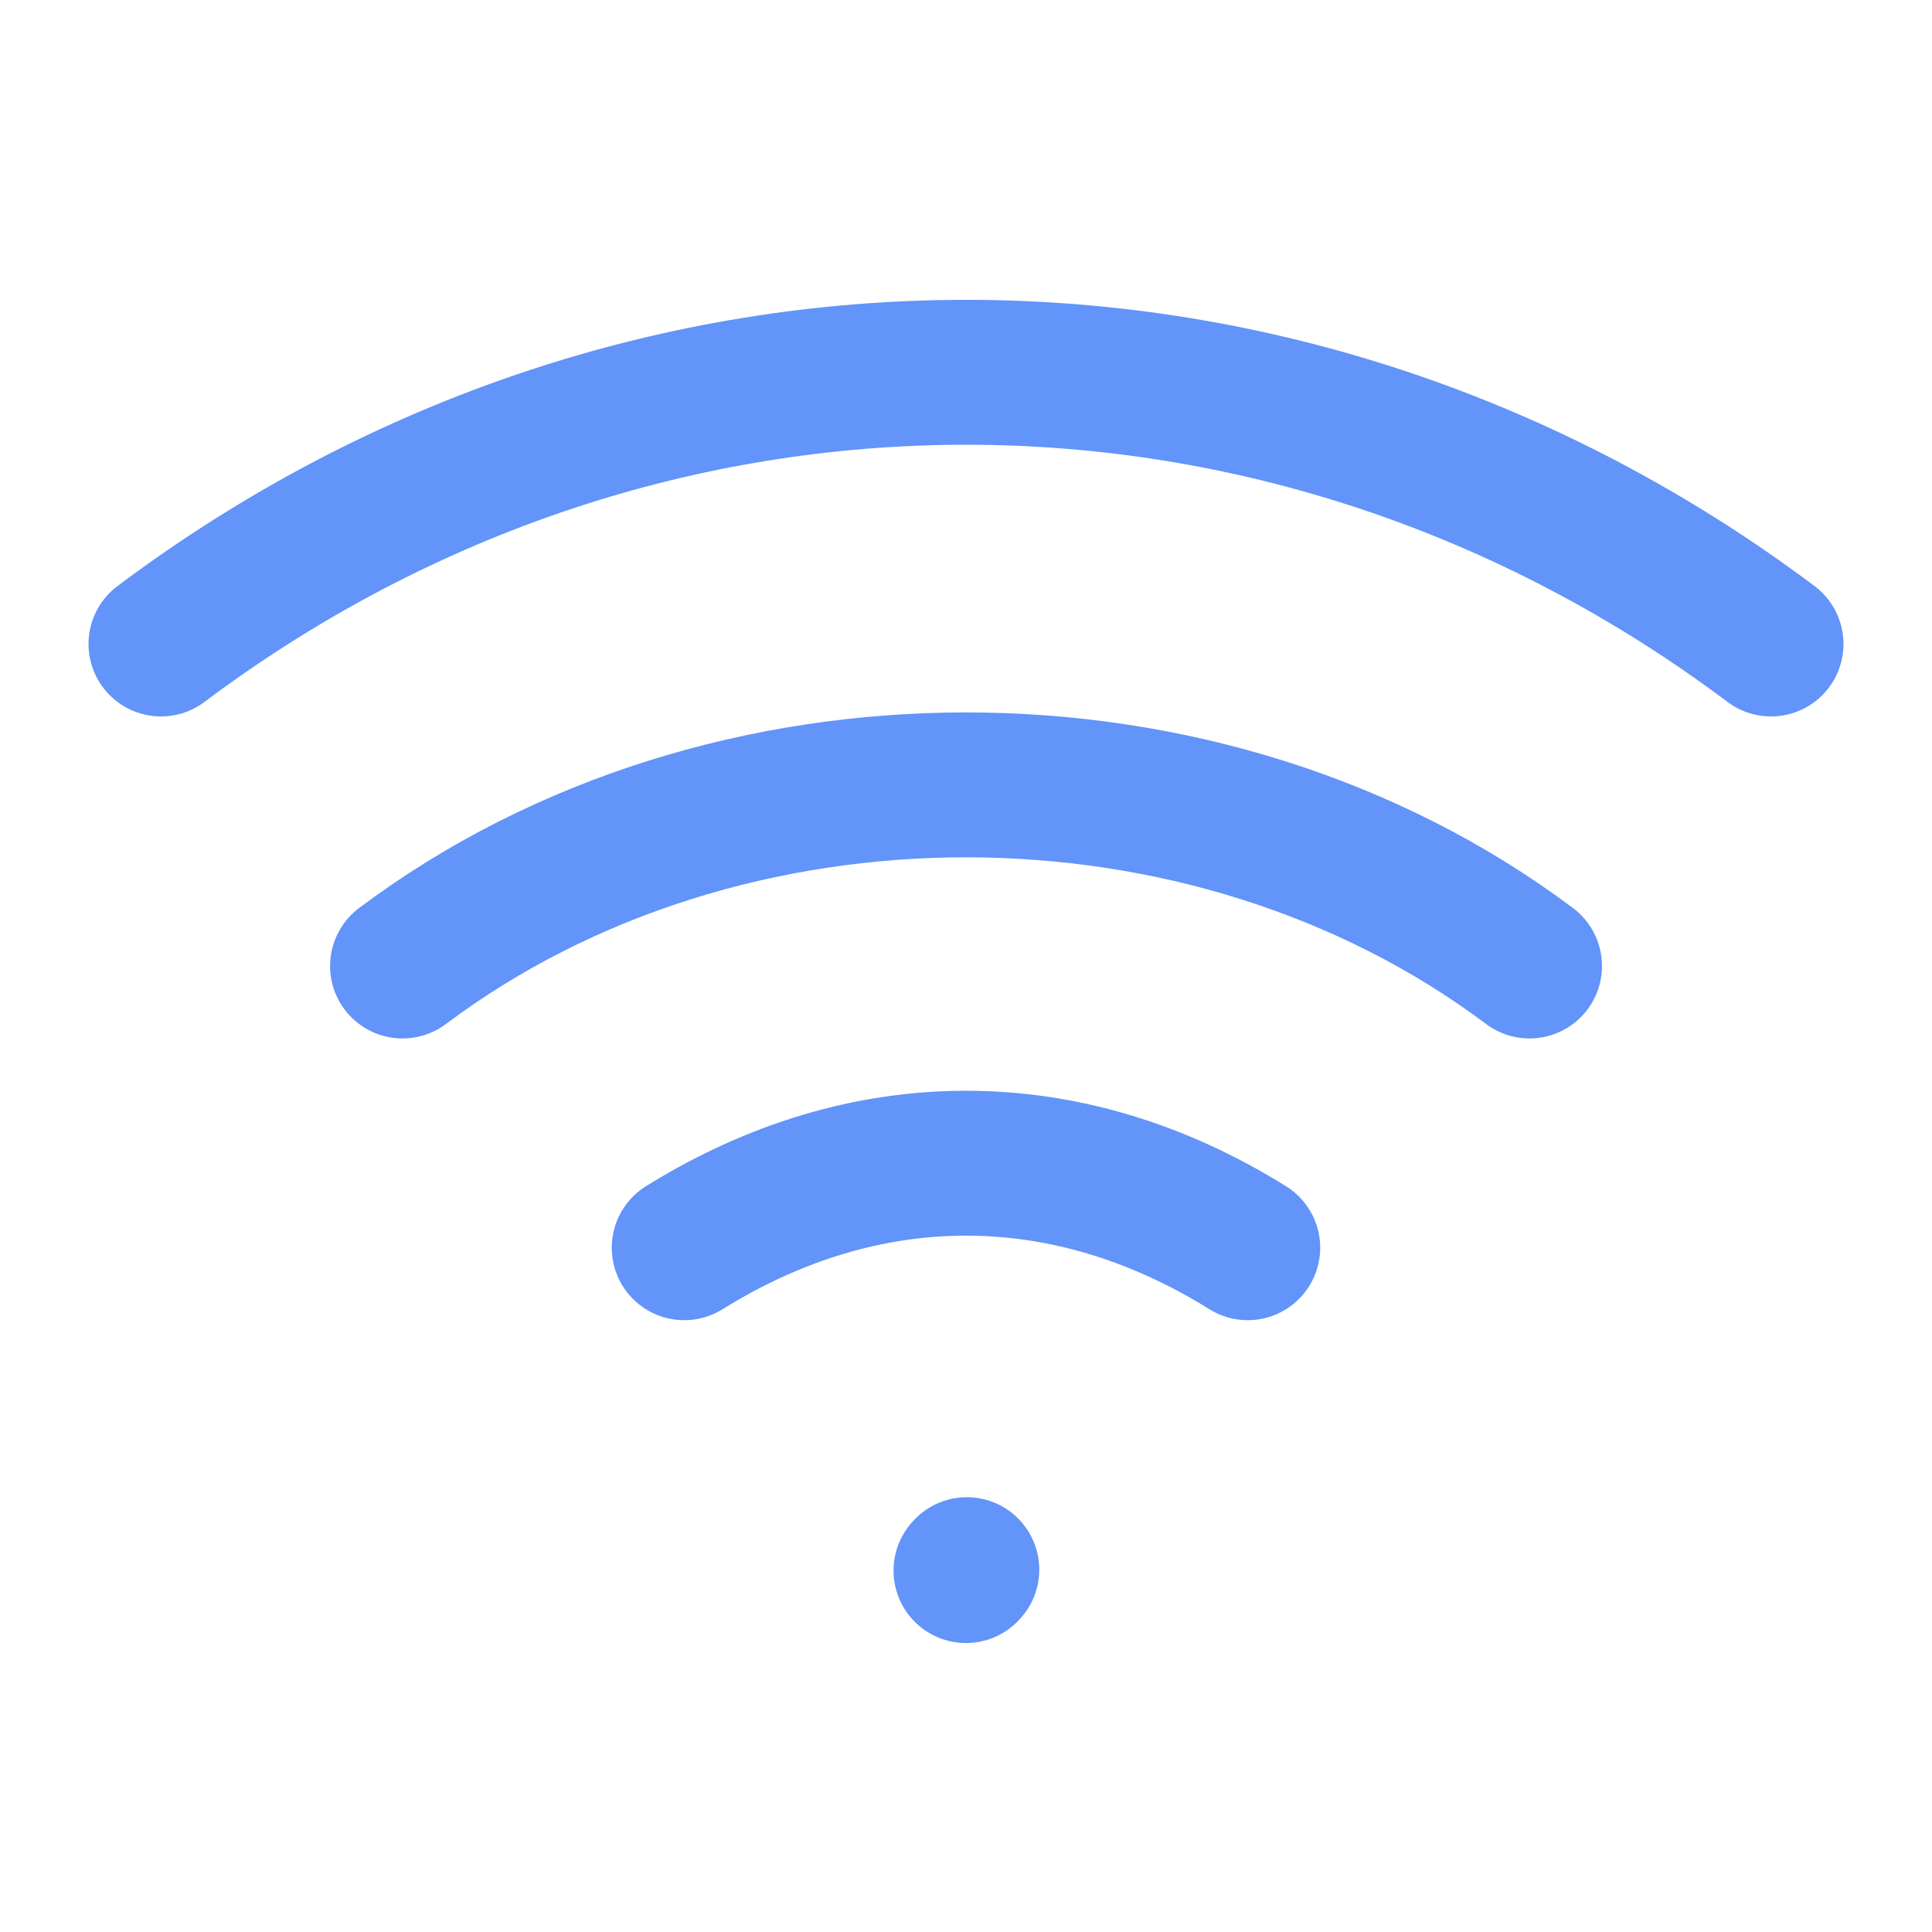 <svg width="40" height="40" viewBox="0 0 40 40" fill="none" xmlns="http://www.w3.org/2000/svg">
<path d="M20 32.517L20.017 32.498" stroke="#6294F9" stroke-width="3" stroke-linecap="round" stroke-linejoin="round"/>
<path d="M3.333 13.333C13.334 5.833 26.667 5.833 36.667 13.333" stroke="#6294F9" stroke-width="3" stroke-linecap="round" stroke-linejoin="round"/>
<path d="M8.334 20C15 15 25 15 31.667 20" stroke="#6294F9" stroke-width="3" stroke-linecap="round" stroke-linejoin="round"/>
<path d="M14.166 25.833C17.917 23.5 22.083 23.499 25.833 25.833" stroke="#6294F9" stroke-width="3" stroke-linecap="round" stroke-linejoin="round"/>
</svg>
